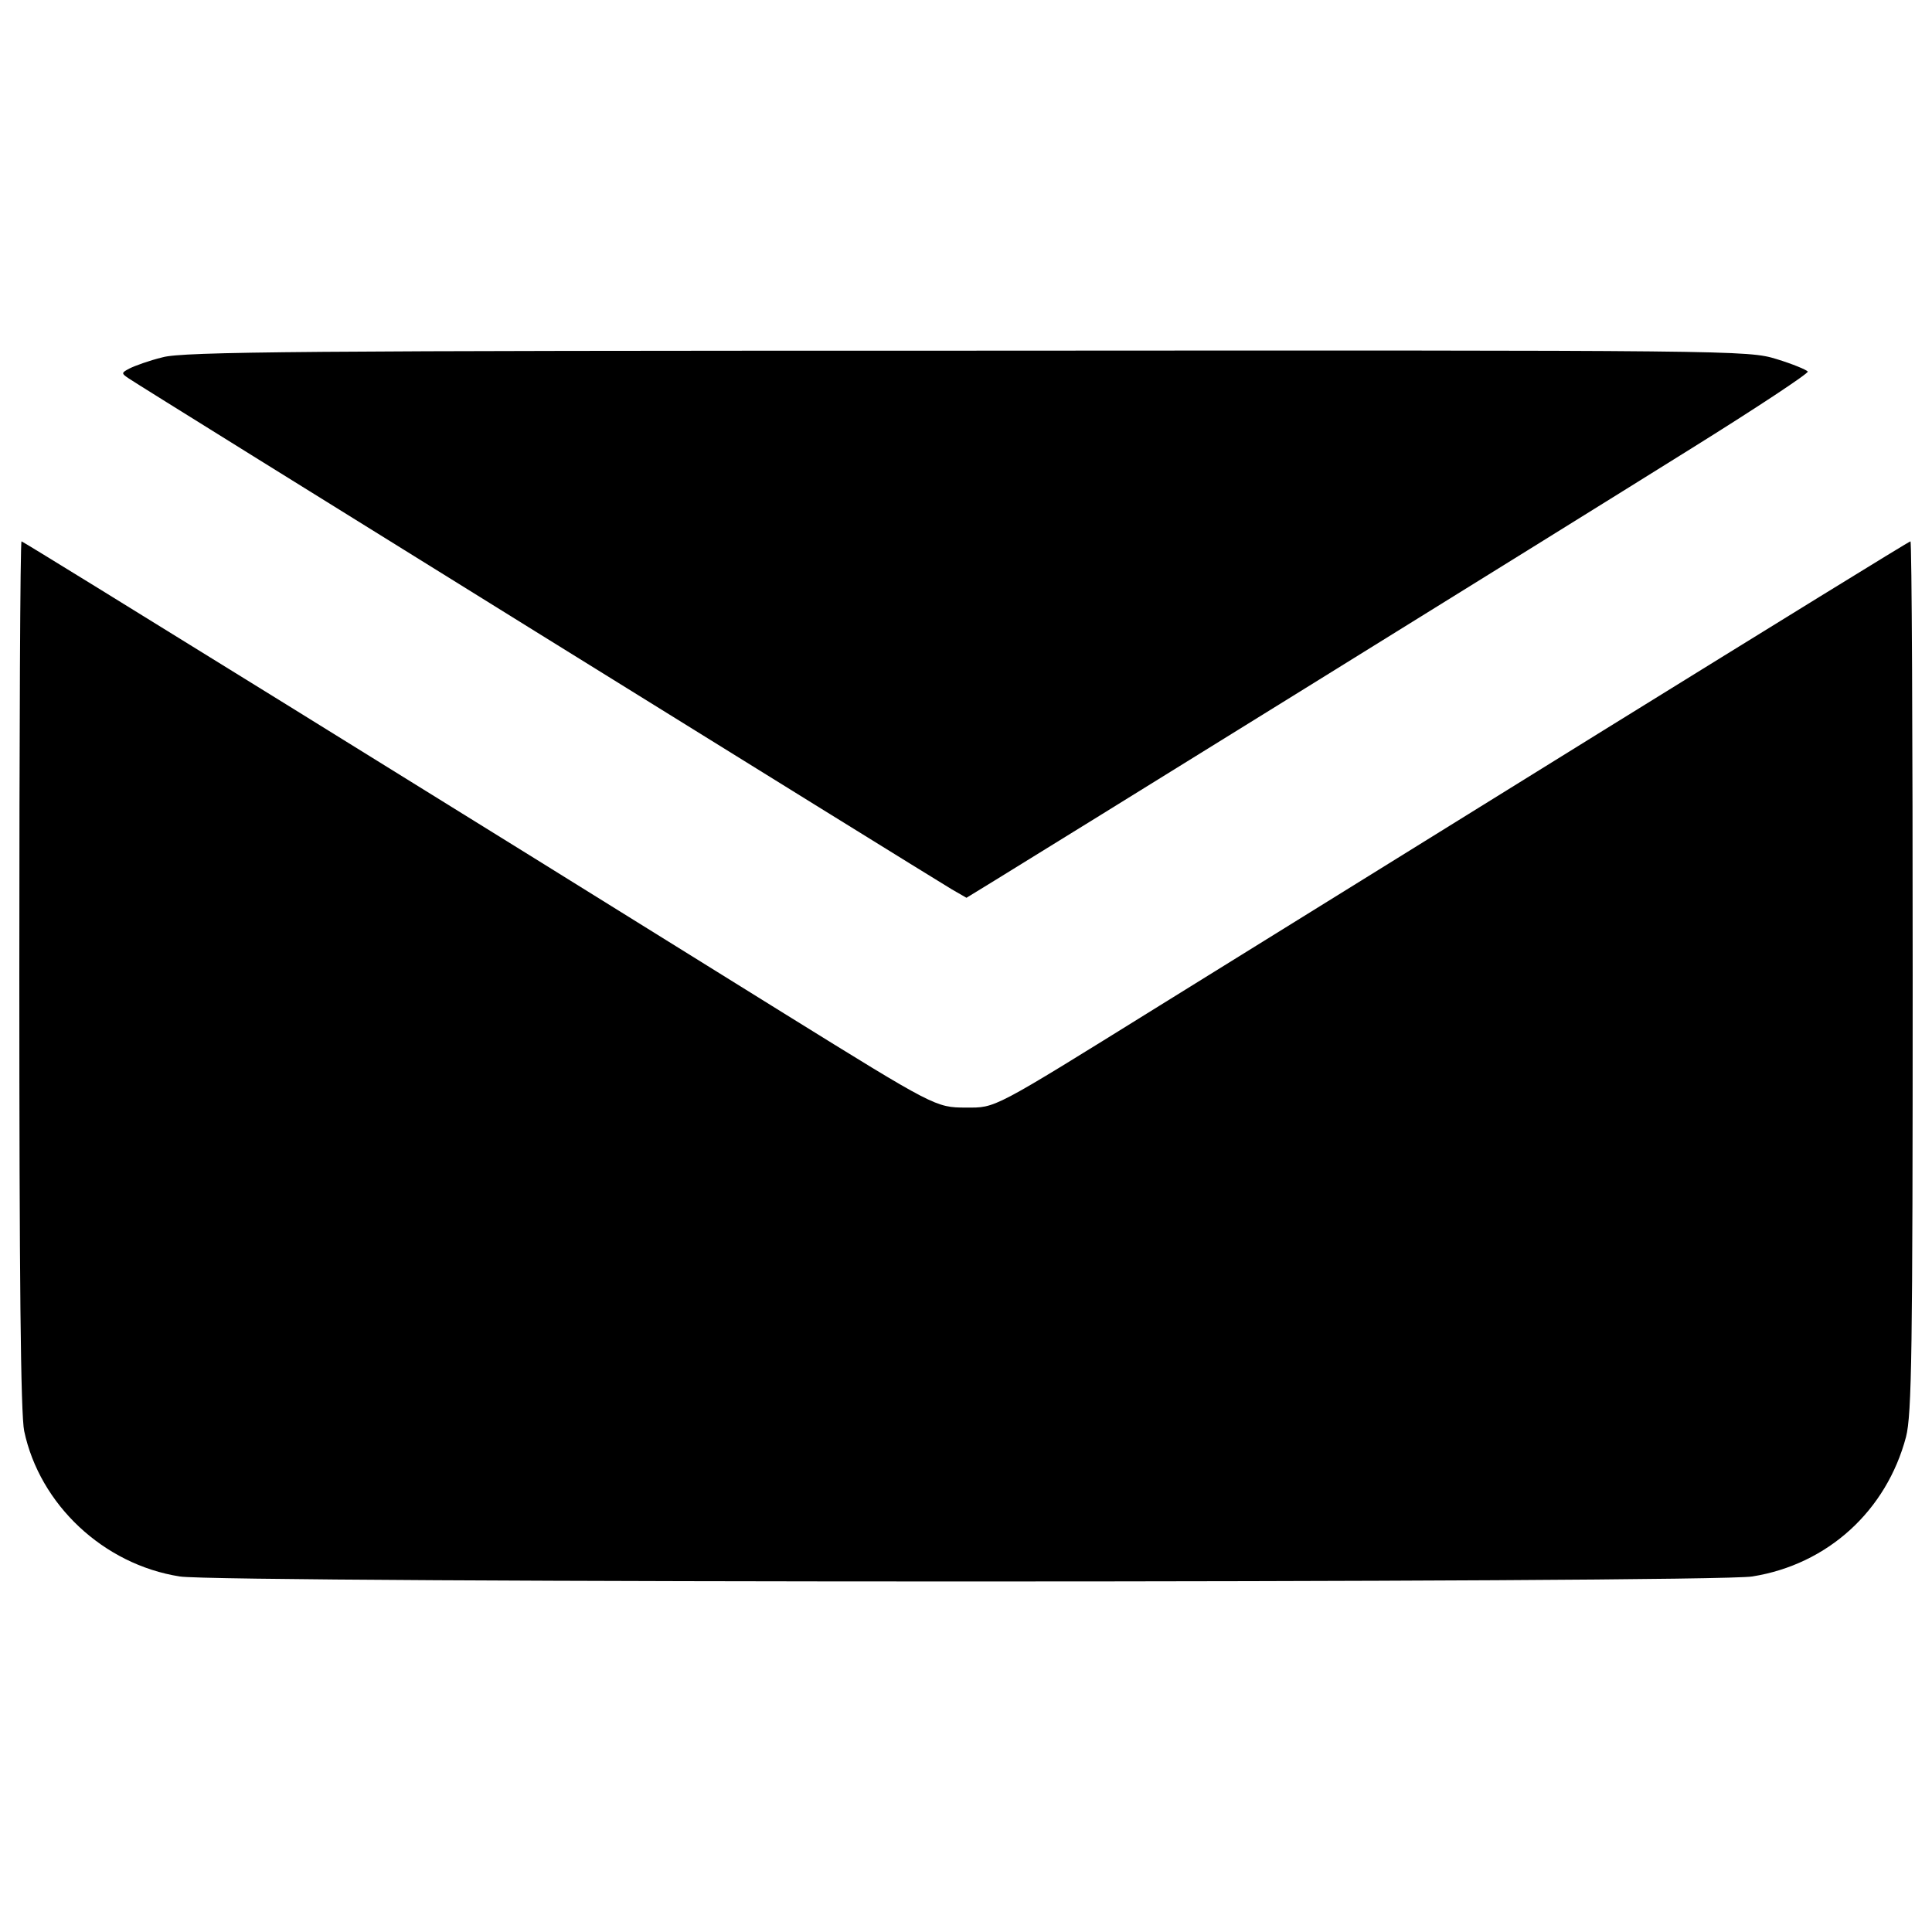 <?xml version="1.0" encoding="utf-8"?>
<!-- Svg Vector Icons : http://www.onlinewebfonts.com/icon -->
<!DOCTYPE svg PUBLIC "-//W3C//DTD SVG 1.1//EN" "http://www.w3.org/Graphics/SVG/1.1/DTD/svg11.dtd">
<svg version="1.1" xmlns="http://www.w3.org/2000/svg" xmlns:xlink="http://www.w3.org/1999/xlink" x="0px" y="0px" viewBox="0 0 1000 1000" enable-background="new 0 0 1000 1000" xml:space="preserve">
<g><g transform="translate(0,511) scale(0.1,-0.1)"><path d="M840.8,3260.4c-66.7-16.1-142.6-43.7-170.2-57.5c-43.7-23-43.7-25.3-2.3-52.9c48.3-34.5,4145.4-2576.5,4258.2-2643.2l75.9-43.7l142.6,87.4C5352,677,8036.6,2340.2,8754.4,2788.8c335.9,209.3,607.3,388.8,602.7,398c-6.9,9.2-78.2,39.1-161,64.4c-149.5,46-197.9,46-4193.8,43.7C1579.2,3294.9,944.3,3290.3,840.8,3260.4z"/><path d="M100,65c0-1550.5,6.9-2277.5,25.3-2362.6c80.5-379.6,409.5-690.1,805.2-752.2c204.7-34.5,7934.3-34.5,8139.1,0c391.1,62.1,694.7,340.5,795.9,722.3c29.9,117.3,34.5,439.4,34.5,2385.6c0,1237.7-4.6,2249.9-11.5,2249.9s-722.4-441.7-1591.9-980C7424.7,787.4,6394.1,147.9,6000.7-96C5126.5-638.9,5156.4-622.8,5000-622.8s-163.3,4.6-938.6,485.4C2446.5,867.9,120.7,2308,111.5,2308C104.6,2308,100,1298.1,100,65z"/></g></g>
</svg>